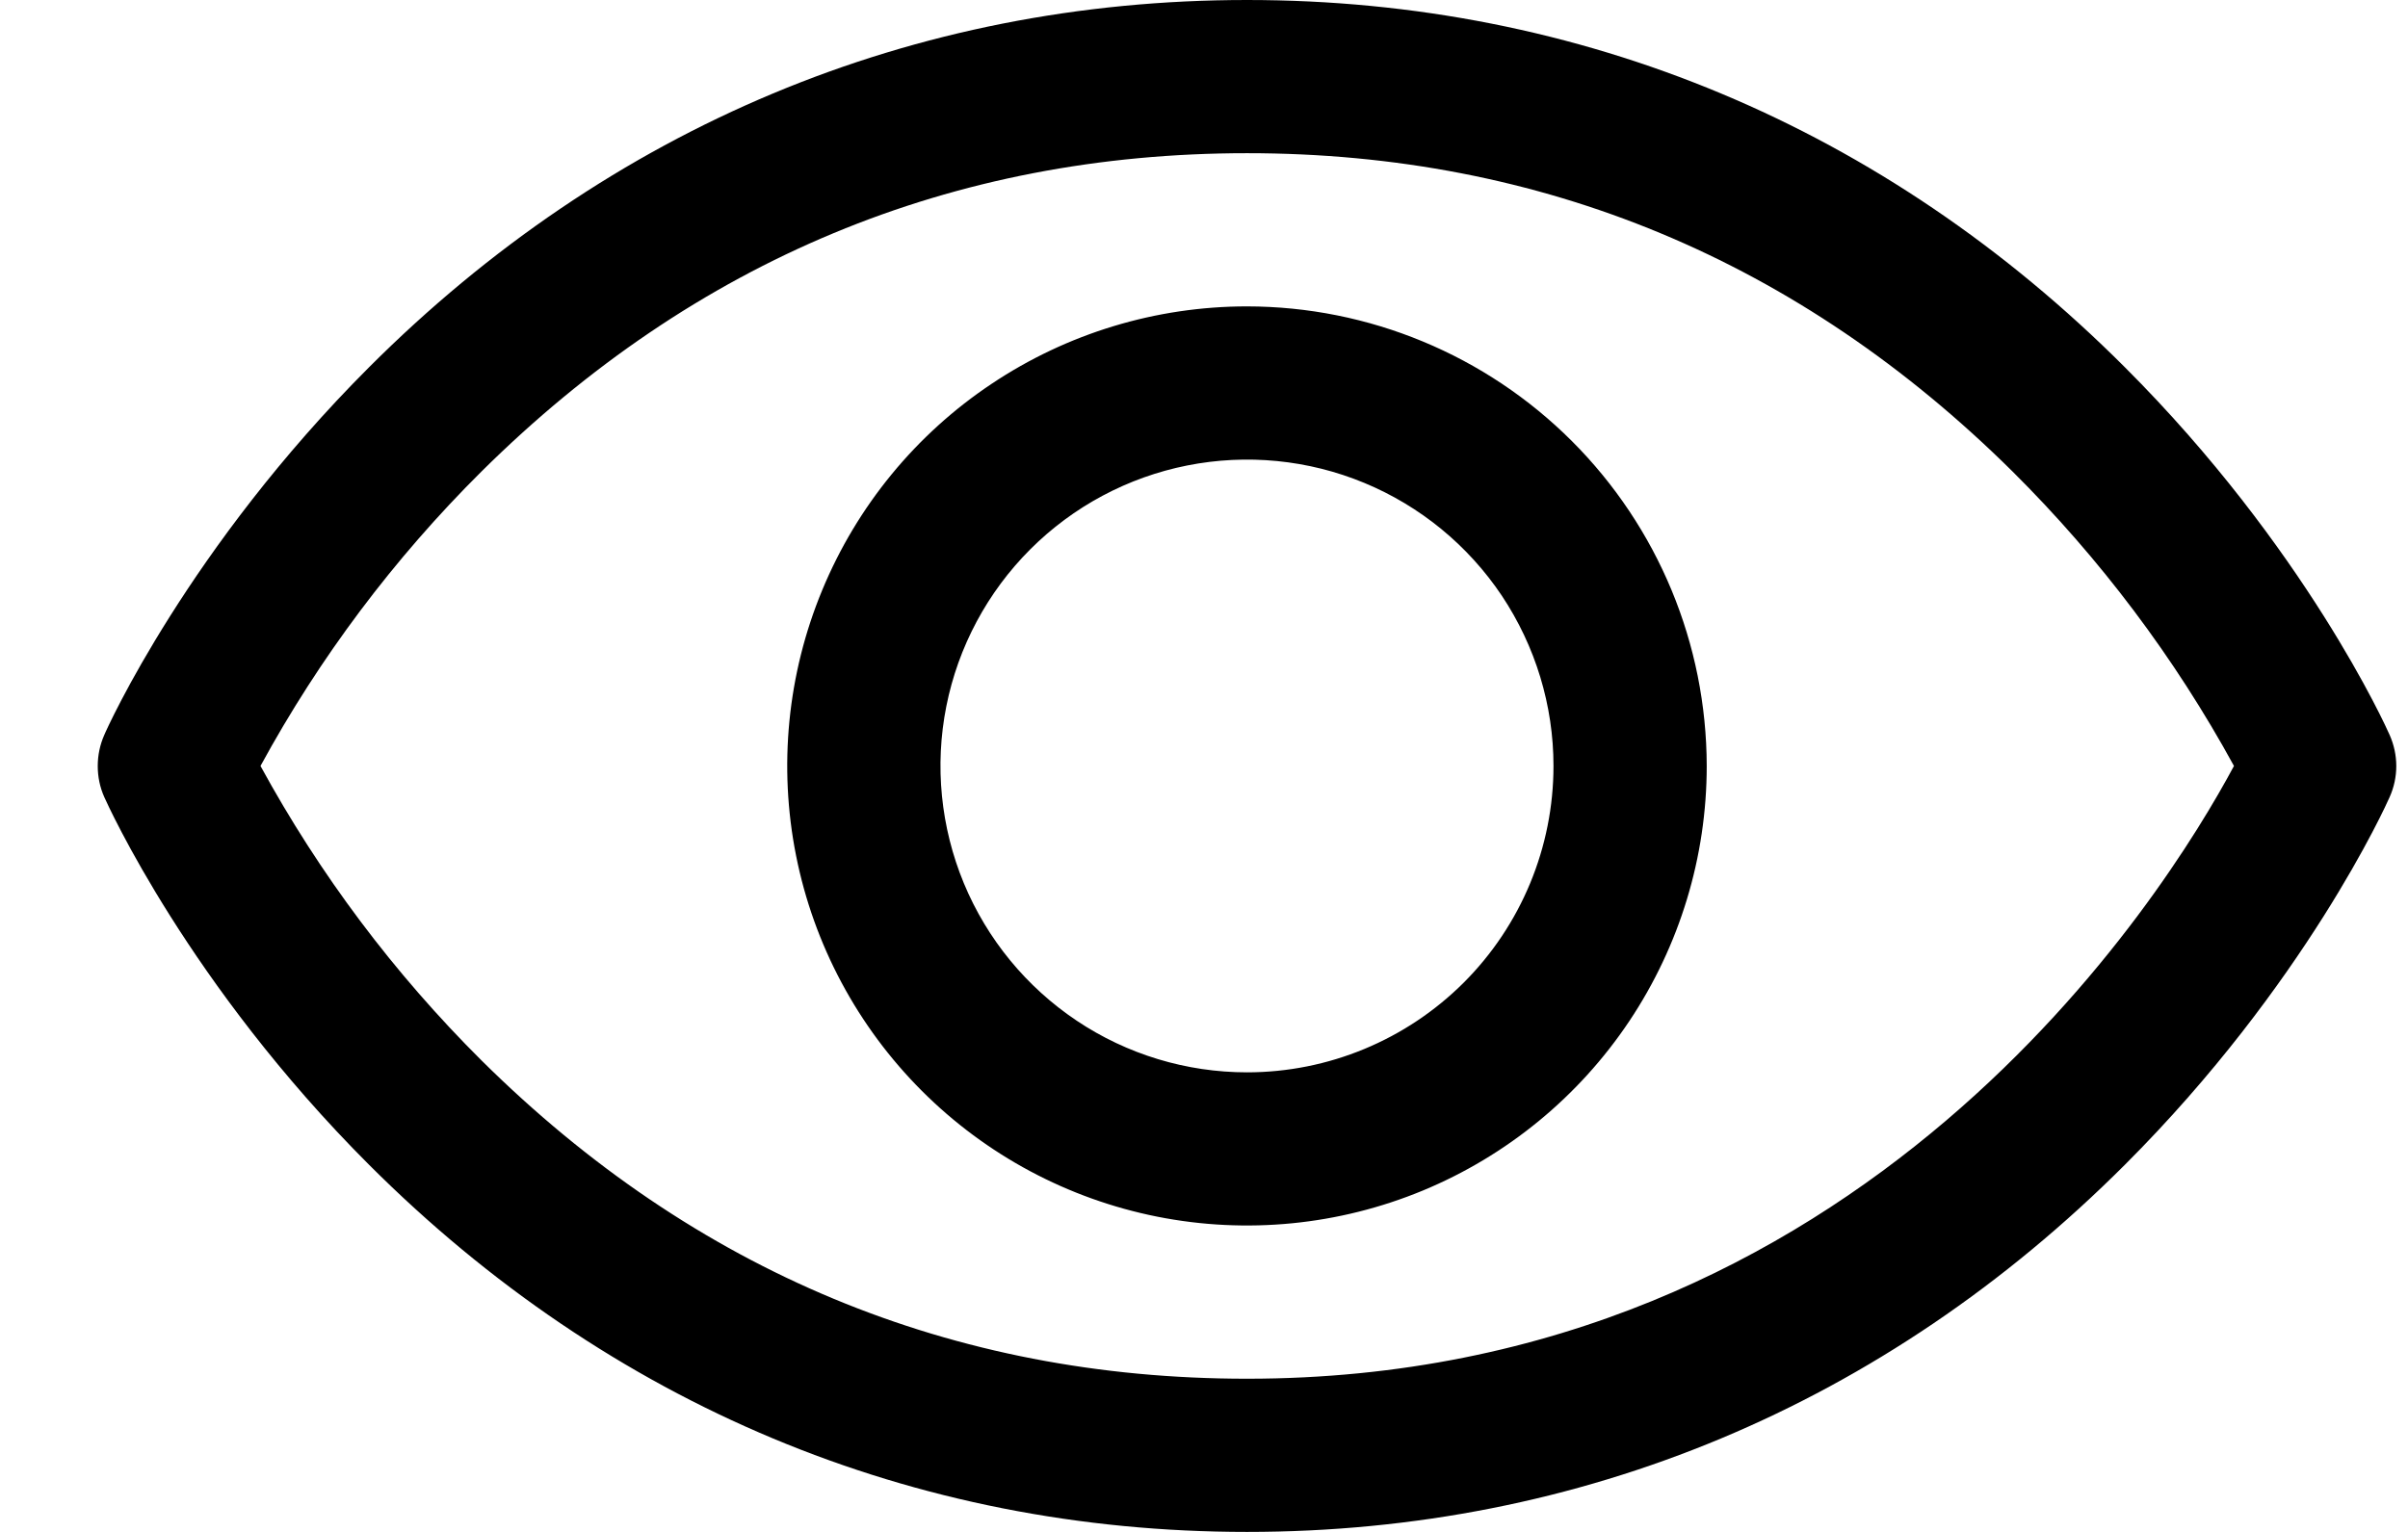 <svg width="22" height="14" viewBox="0 0 22 14" fill="none" xmlns="http://www.w3.org/2000/svg">
<path d="M21.832 6.716C21.802 6.647 21.061 5.003 19.413 3.356C17.218 1.16 14.445 0 11.393 0C8.341 0 5.568 1.16 3.372 3.356C1.725 5.003 0.98 6.65 0.953 6.716C0.913 6.806 0.893 6.903 0.893 7.001C0.893 7.099 0.913 7.196 0.953 7.285C0.984 7.354 1.725 8.998 3.372 10.645C5.568 12.84 8.341 14 11.393 14C14.445 14 17.218 12.84 19.413 10.645C21.061 8.998 21.802 7.354 21.832 7.285C21.872 7.196 21.893 7.099 21.893 7.001C21.893 6.903 21.872 6.806 21.832 6.716ZM11.393 12.6C8.699 12.6 6.346 11.621 4.399 9.691C3.6 8.896 2.92 7.99 2.38 7C2.919 6.01 3.599 5.104 4.399 4.309C6.346 2.379 8.699 1.4 11.393 1.4C14.086 1.4 16.439 2.379 18.387 4.309C19.187 5.104 19.869 6.01 20.41 7C19.779 8.178 17.03 12.6 11.393 12.6ZM11.393 2.8C10.562 2.8 9.75 3.046 9.059 3.508C8.368 3.969 7.83 4.625 7.512 5.393C7.194 6.16 7.111 7.005 7.273 7.819C7.435 8.634 7.835 9.382 8.423 9.97C9.01 10.557 9.758 10.957 10.573 11.119C11.388 11.281 12.232 11.198 13 10.88C13.767 10.562 14.423 10.024 14.885 9.333C15.346 8.643 15.593 7.831 15.593 7C15.591 5.886 15.149 4.819 14.361 4.031C13.574 3.244 12.506 2.801 11.393 2.8ZM11.393 9.8C10.839 9.8 10.297 9.636 9.837 9.328C9.377 9.02 9.018 8.583 8.806 8.072C8.594 7.56 8.538 6.997 8.646 6.454C8.754 5.911 9.021 5.412 9.413 5.02C9.804 4.629 10.303 4.362 10.846 4.254C11.389 4.146 11.953 4.201 12.464 4.413C12.976 4.625 13.413 4.984 13.721 5.444C14.028 5.905 14.193 6.446 14.193 7C14.193 7.743 13.898 8.455 13.373 8.98C12.847 9.505 12.135 9.8 11.393 9.8Z" fill="black"/>
</svg>
